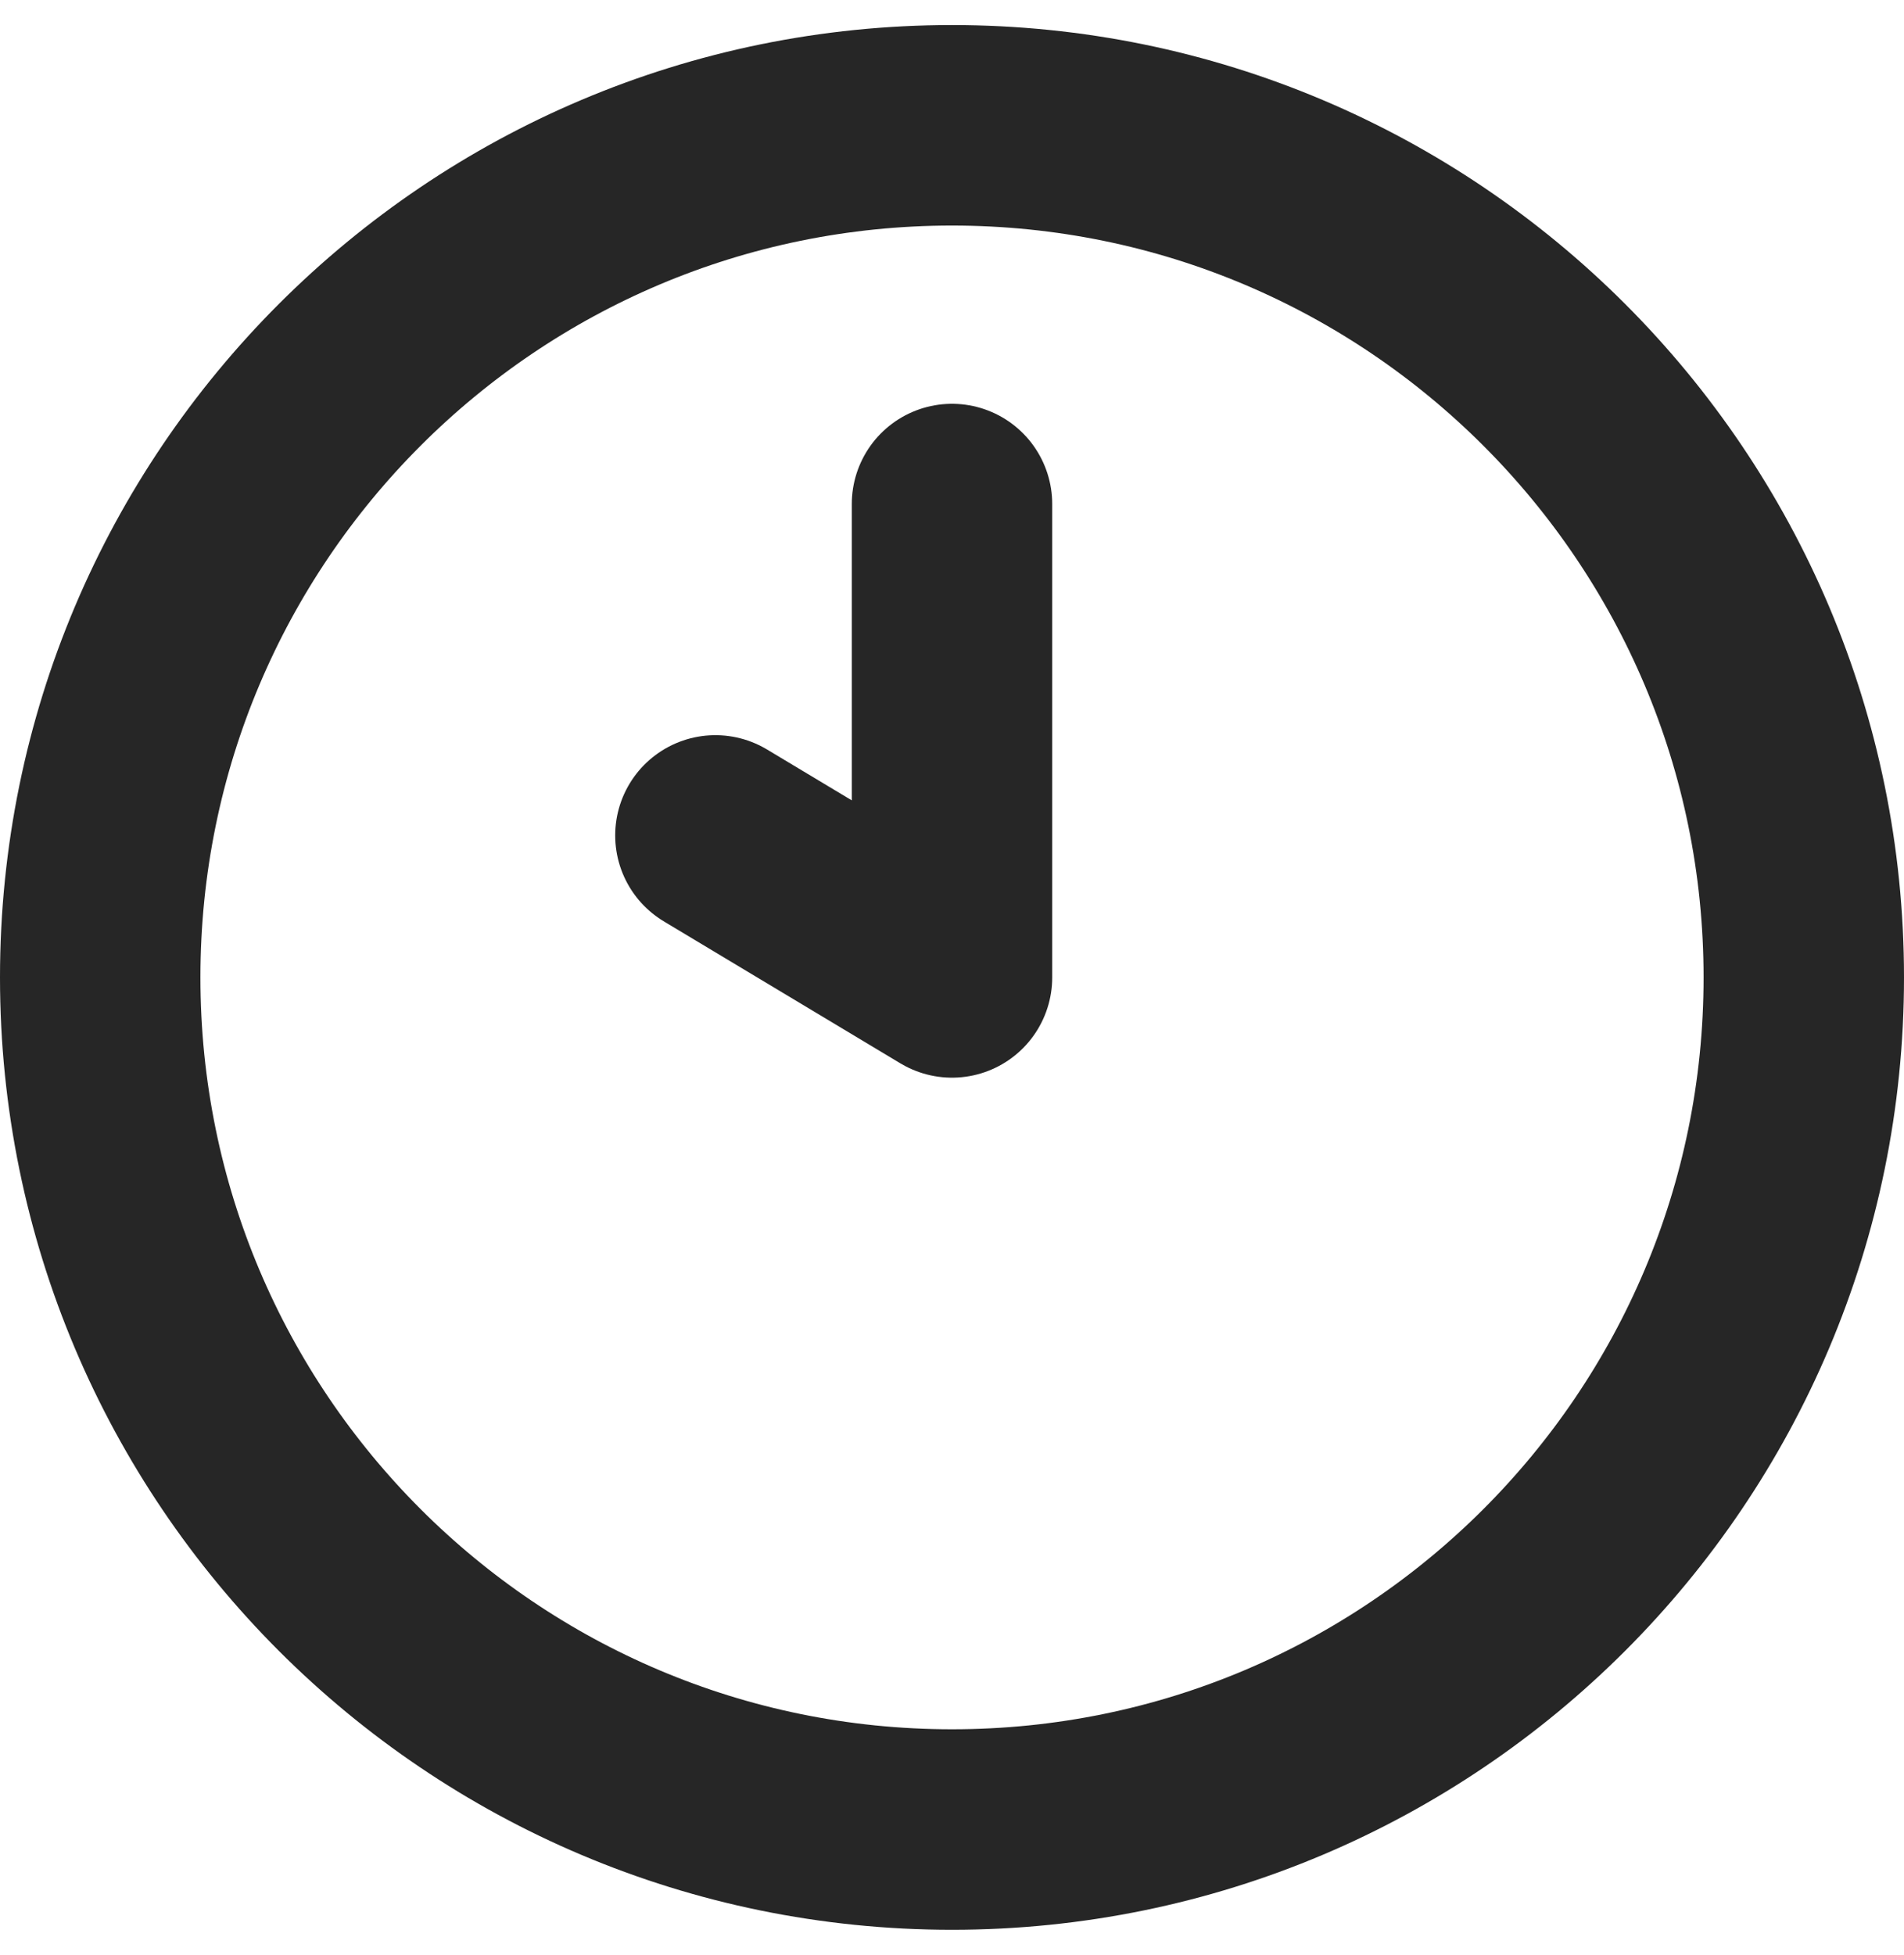 <svg width="38" height="39" viewBox="0 0 38 39" fill="none" xmlns="http://www.w3.org/2000/svg">
<path d="M19 10.056V19.5L14.278 16.667M2 19.5C2 28.889 9.611 36.5 19 36.5C28.389 36.5 36 28.889 36 19.5C36 10.111 28.389 2.5 19 2.5C9.611 2.5 2 10.111 2 19.5Z" stroke="#262626" stroke-width="4" stroke-linecap="round" stroke-linejoin="round"/>
</svg>
